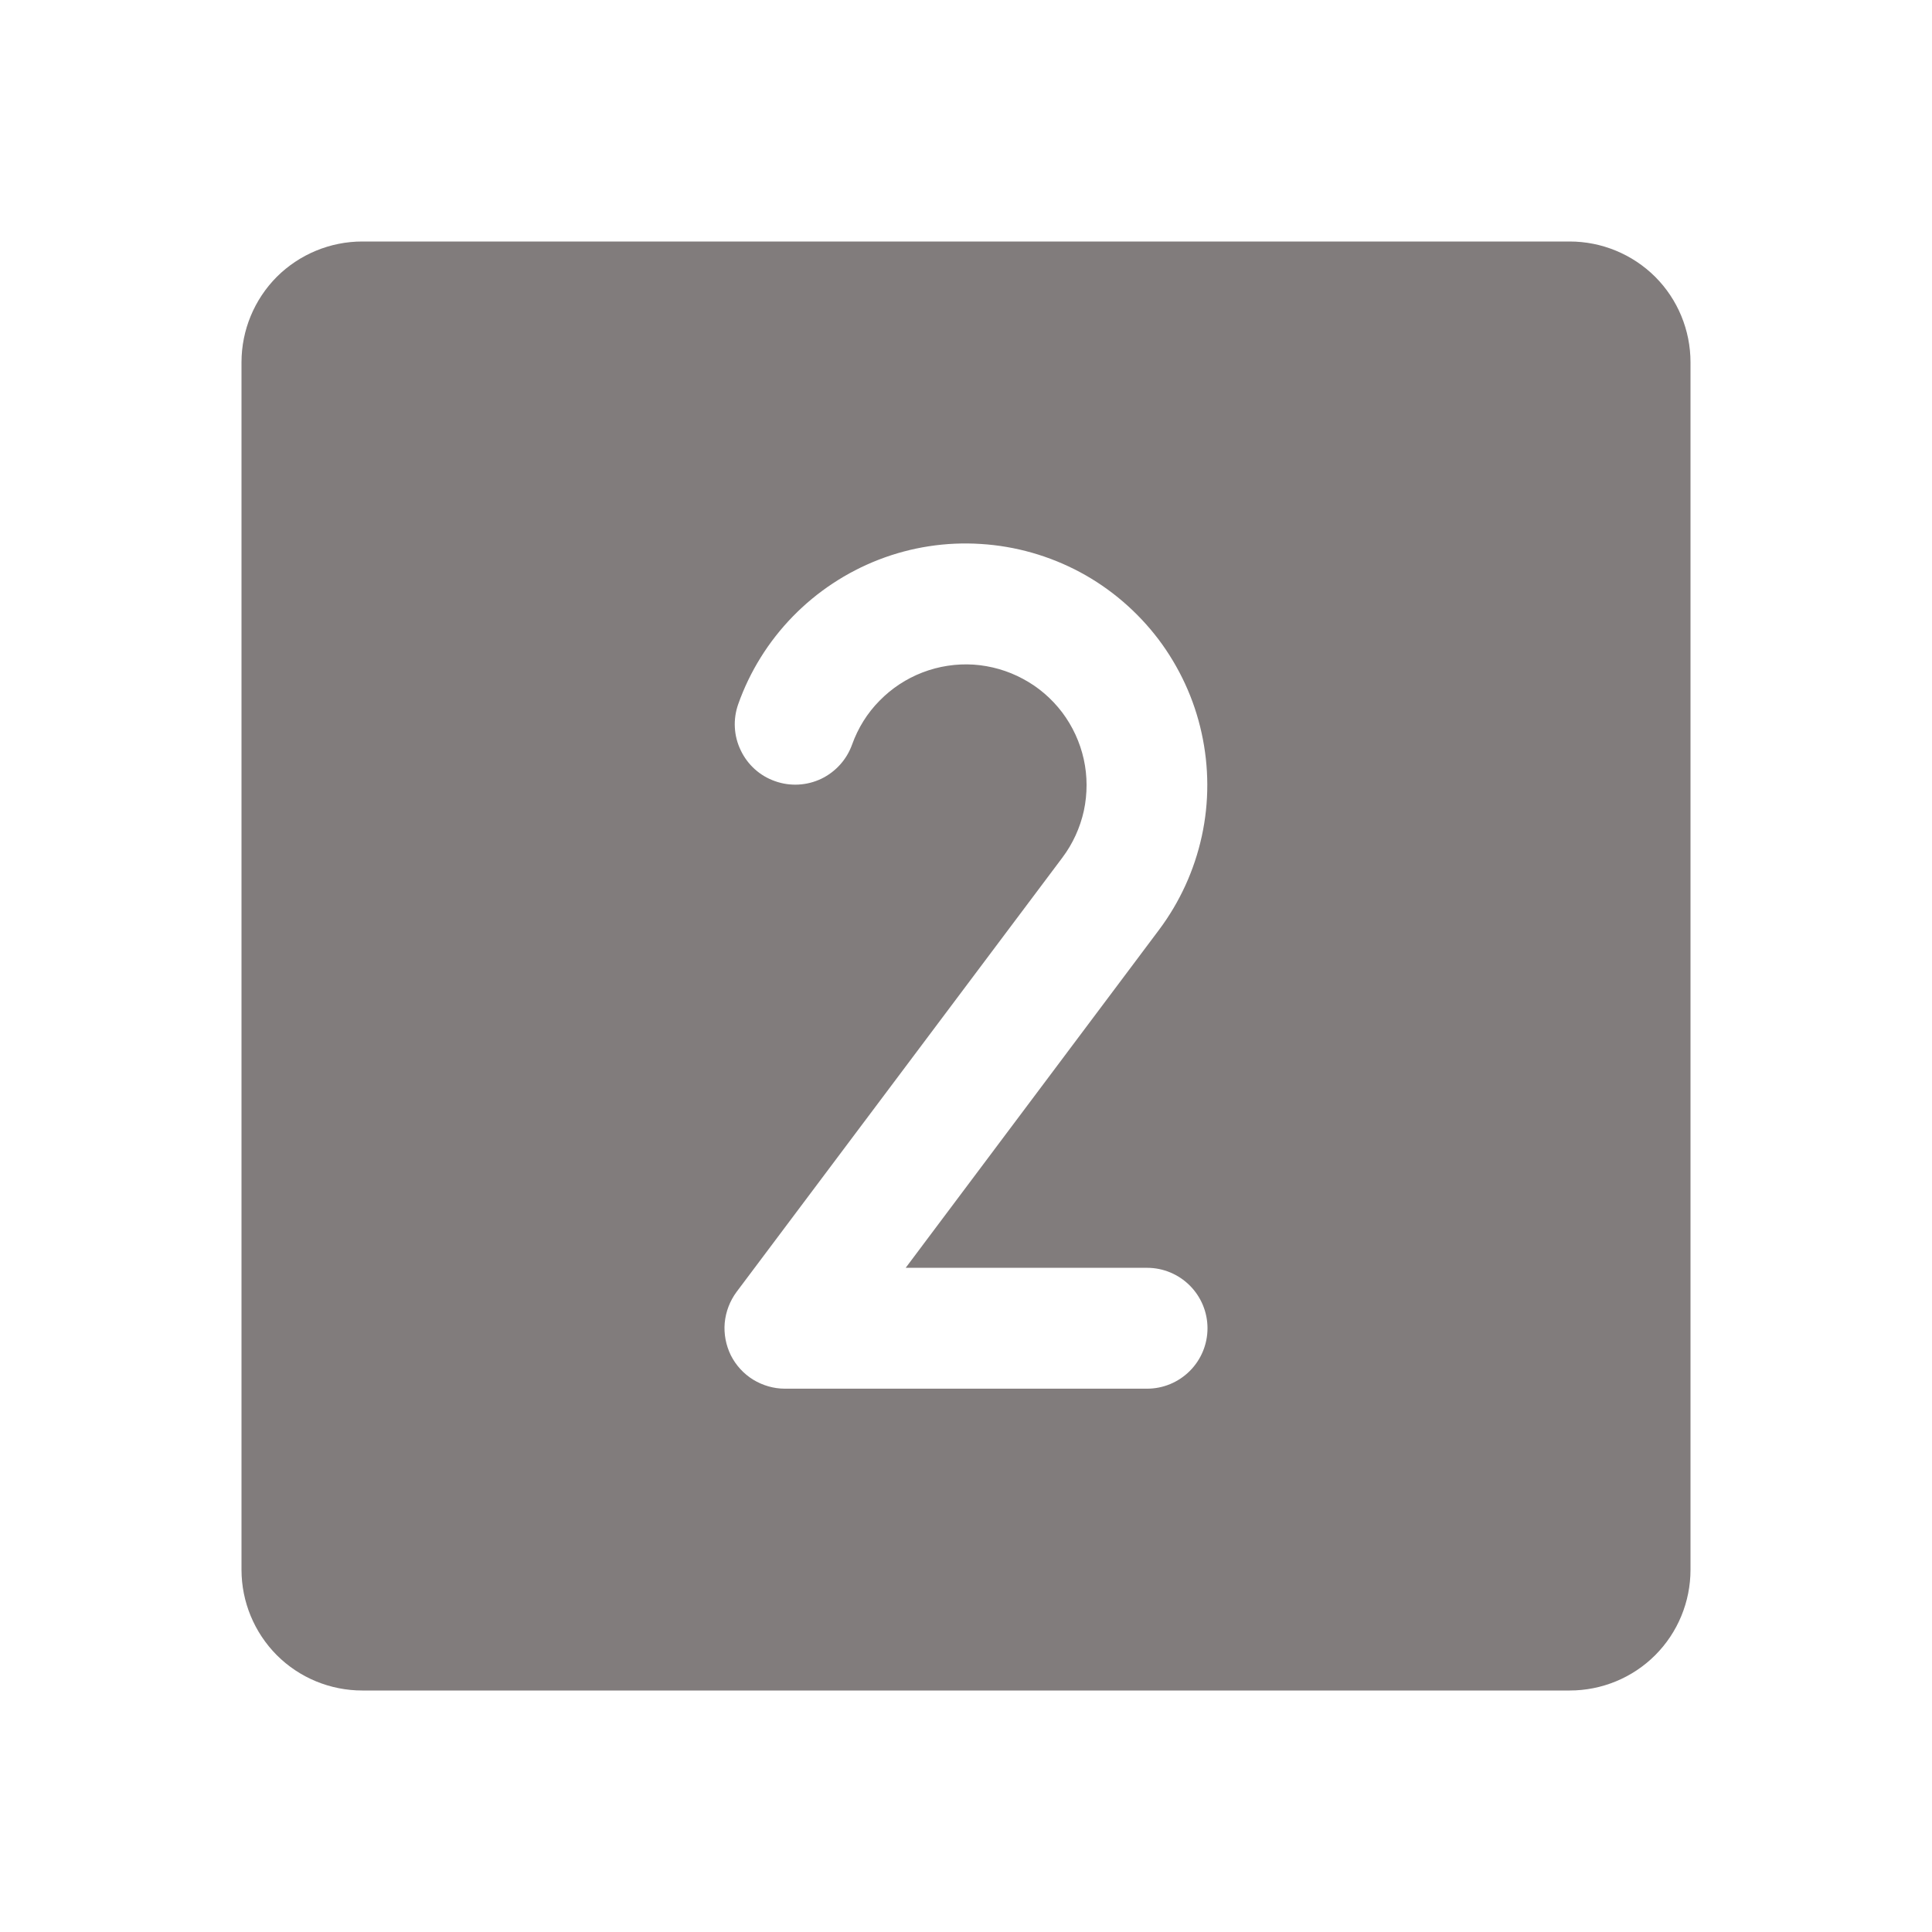 <svg width="18" height="18" viewBox="0 0 18 18" fill="none" xmlns="http://www.w3.org/2000/svg">
<path d="M14.625 2.25H3.375C3.077 2.25 2.79 2.369 2.579 2.579C2.369 2.79 2.25 3.077 2.25 3.375V14.625C2.25 14.923 2.369 15.21 2.579 15.421C2.79 15.632 3.077 15.75 3.375 15.75H14.625C14.923 15.75 15.21 15.632 15.421 15.421C15.632 15.21 15.75 14.923 15.75 14.625V3.375C15.75 3.077 15.632 2.79 15.421 2.579C15.21 2.369 14.923 2.25 14.625 2.25ZM10.688 11.812C10.837 11.812 10.98 11.872 11.085 11.977C11.191 12.083 11.25 12.226 11.25 12.375C11.25 12.524 11.191 12.667 11.085 12.773C10.98 12.878 10.837 12.938 10.688 12.938H7.312C7.208 12.938 7.106 12.908 7.017 12.854C6.928 12.799 6.856 12.72 6.809 12.627C6.763 12.533 6.743 12.428 6.752 12.325C6.762 12.22 6.8 12.121 6.862 12.037L9.898 7.99C9.995 7.861 10.063 7.712 10.098 7.554C10.132 7.395 10.132 7.231 10.097 7.073C10.062 6.915 9.993 6.766 9.896 6.637C9.798 6.508 9.674 6.401 9.531 6.325C9.389 6.248 9.231 6.203 9.07 6.192C8.908 6.182 8.746 6.207 8.595 6.265C8.444 6.323 8.307 6.413 8.194 6.529C8.08 6.644 7.994 6.783 7.939 6.936C7.889 7.076 7.786 7.191 7.651 7.256C7.516 7.32 7.361 7.328 7.221 7.278C7.08 7.229 6.965 7.125 6.901 6.99C6.836 6.856 6.828 6.701 6.878 6.56C6.986 6.255 7.16 5.976 7.386 5.744C7.612 5.512 7.886 5.331 8.188 5.214C8.49 5.097 8.815 5.047 9.138 5.068C9.462 5.088 9.777 5.178 10.063 5.331C10.348 5.484 10.597 5.698 10.793 5.956C10.988 6.215 11.126 6.513 11.195 6.829C11.265 7.146 11.266 7.474 11.197 7.79C11.128 8.107 10.992 8.405 10.797 8.665L8.438 11.812H10.688Z" fill="#817C7C"/>
</svg>
